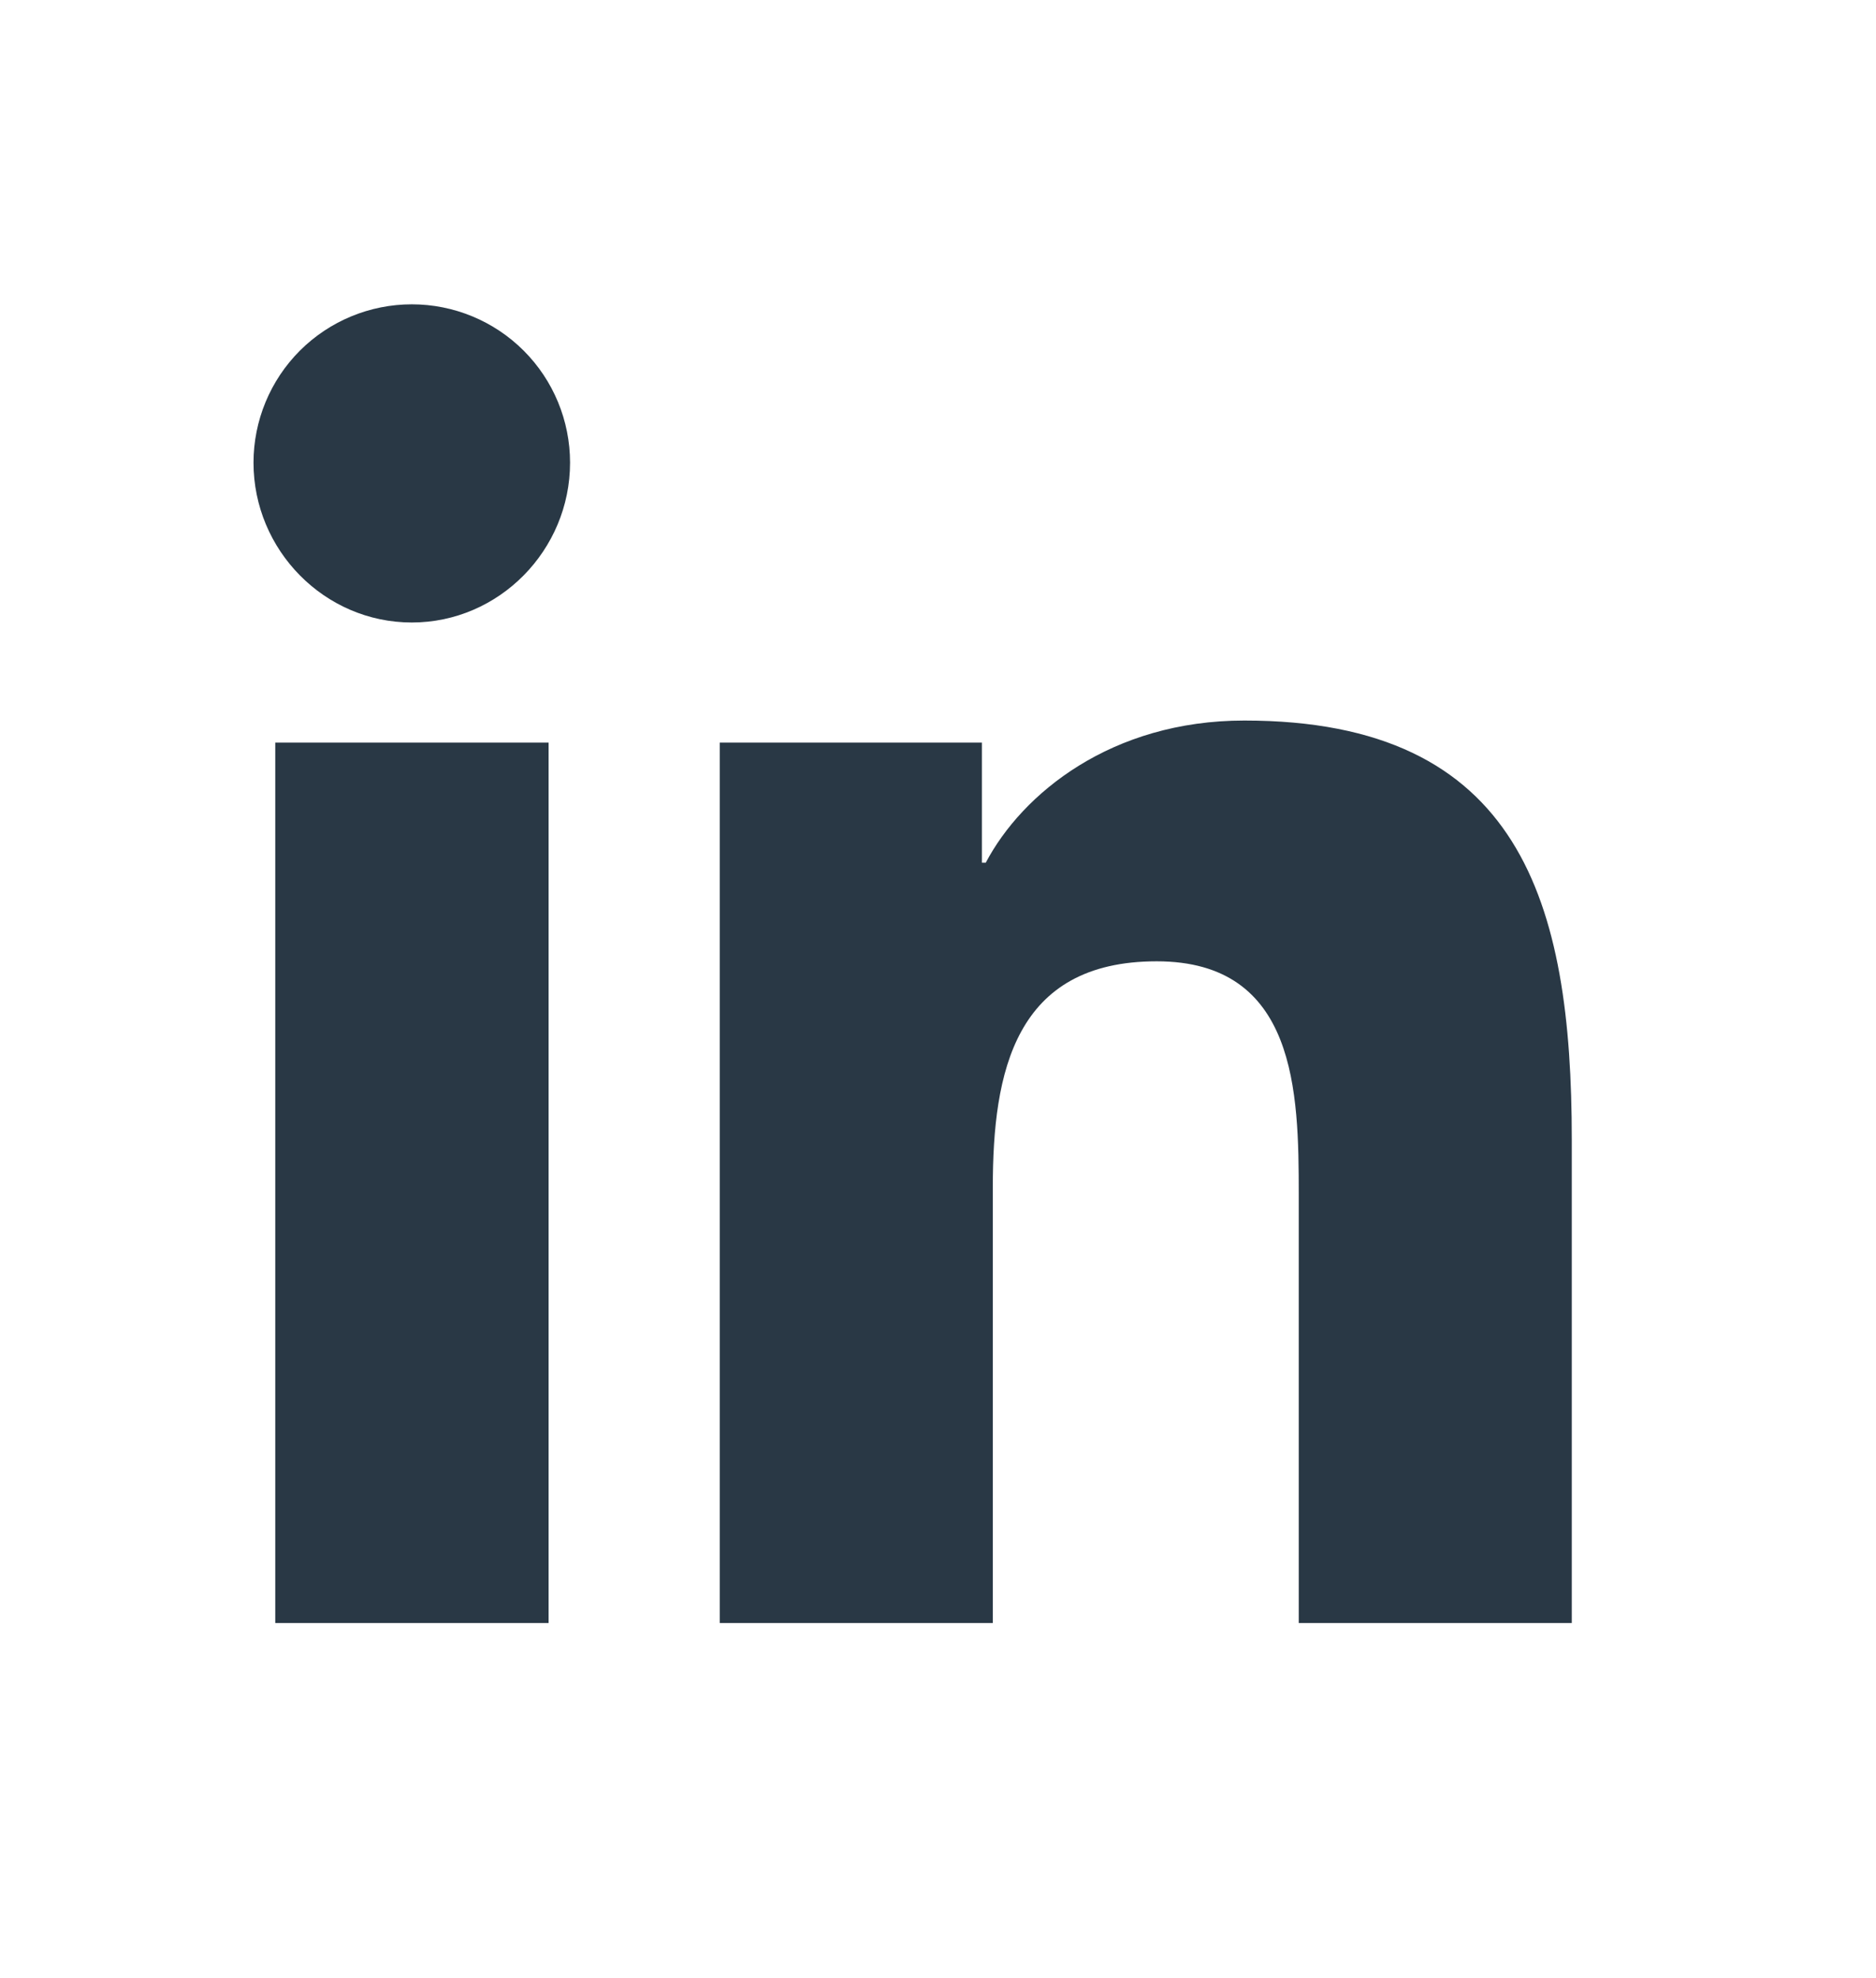 <svg width="37" height="39" viewBox="0 0 37 39" fill="none" xmlns="http://www.w3.org/2000/svg">
<rect width="37" height="39" fill="white"/>
<path d="M10.82 32H5.429V14.641H10.82V32ZM8.122 12.273C6.398 12.273 5 10.845 5 9.122C5 8.294 5.329 7.5 5.914 6.914C6.5 6.329 7.294 6 8.122 6C8.95 6 9.744 6.329 10.329 6.914C10.915 7.5 11.243 8.294 11.243 9.122C11.243 10.845 9.845 12.273 8.122 12.273ZM30.994 32H25.615V23.55C25.615 21.536 25.575 18.953 22.813 18.953C20.01 18.953 19.581 21.141 19.581 23.405V32H14.196V14.641H19.366V17.009H19.442C20.161 15.645 21.919 14.206 24.542 14.206C29.997 14.206 31 17.798 31 22.465V32H30.994Z" fill="#293845"/>
</svg>

